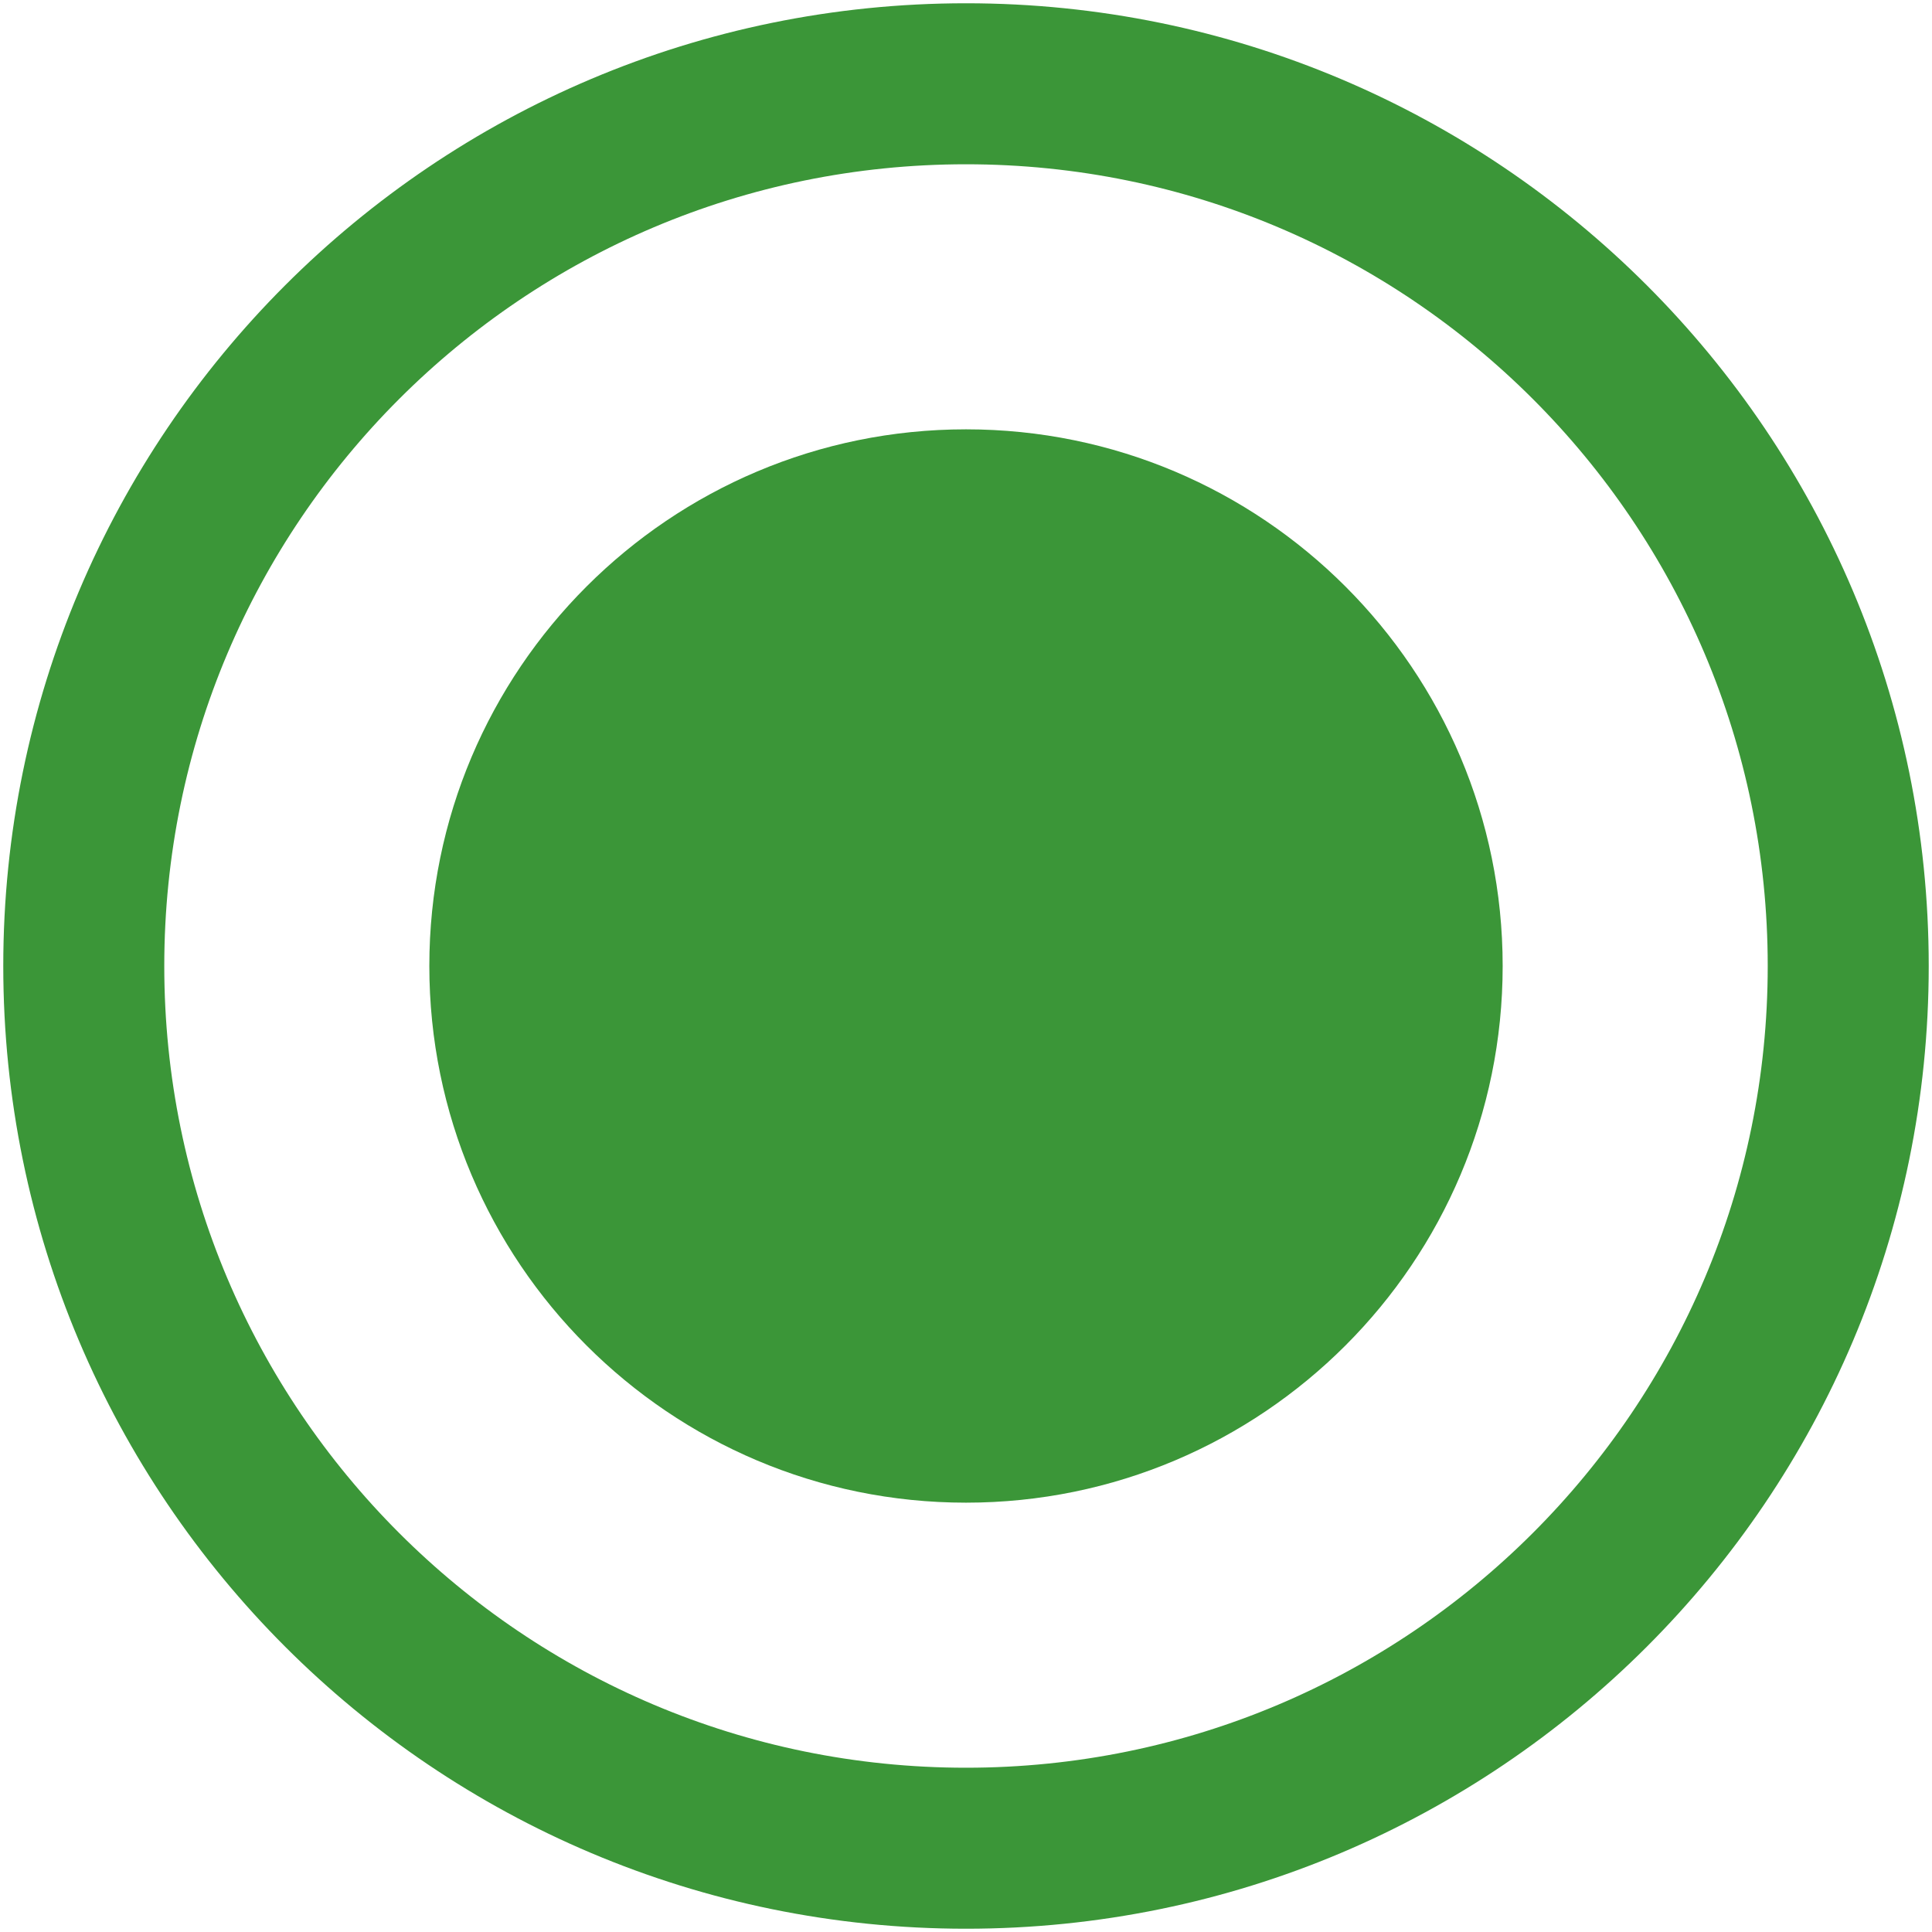 <?xml version="1.0" encoding="utf-8"?>
<!-- Generator: Adobe Illustrator 16.0.0, SVG Export Plug-In . SVG Version: 6.00 Build 0)  -->
<!DOCTYPE svg PUBLIC "-//W3C//DTD SVG 1.1//EN" "http://www.w3.org/Graphics/SVG/1.1/DTD/svg11.dtd">
<svg version="1.1" id="图层_1" xmlns="http://www.w3.org/2000/svg" xmlns:xlink="http://www.w3.org/1999/xlink" x="0px" y="0px"
	 width="36px" height="36px" viewBox="0 0 36 36" enable-background="new 0 0 36 36" xml:space="preserve">
<path fill-rule="evenodd" clip-rule="evenodd" fill="none" stroke="#3B9638" stroke-width="3" stroke-miterlimit="10" d="M18,1.561
	c9.08,0,16.439,7.359,16.439,16.439S27.08,34.439,18,34.439S1.561,27.08,1.561,18S8.92,1.561,18,1.561z"/>
<path fill-rule="evenodd" clip-rule="evenodd" fill="#3B9638" d="M18,8c5.522,0,10,4.477,10,10c0,5.523-4.478,10-10,10
	S8,23.523,8,18C8,12.477,12.478,8,18,8z"/>
</svg>
